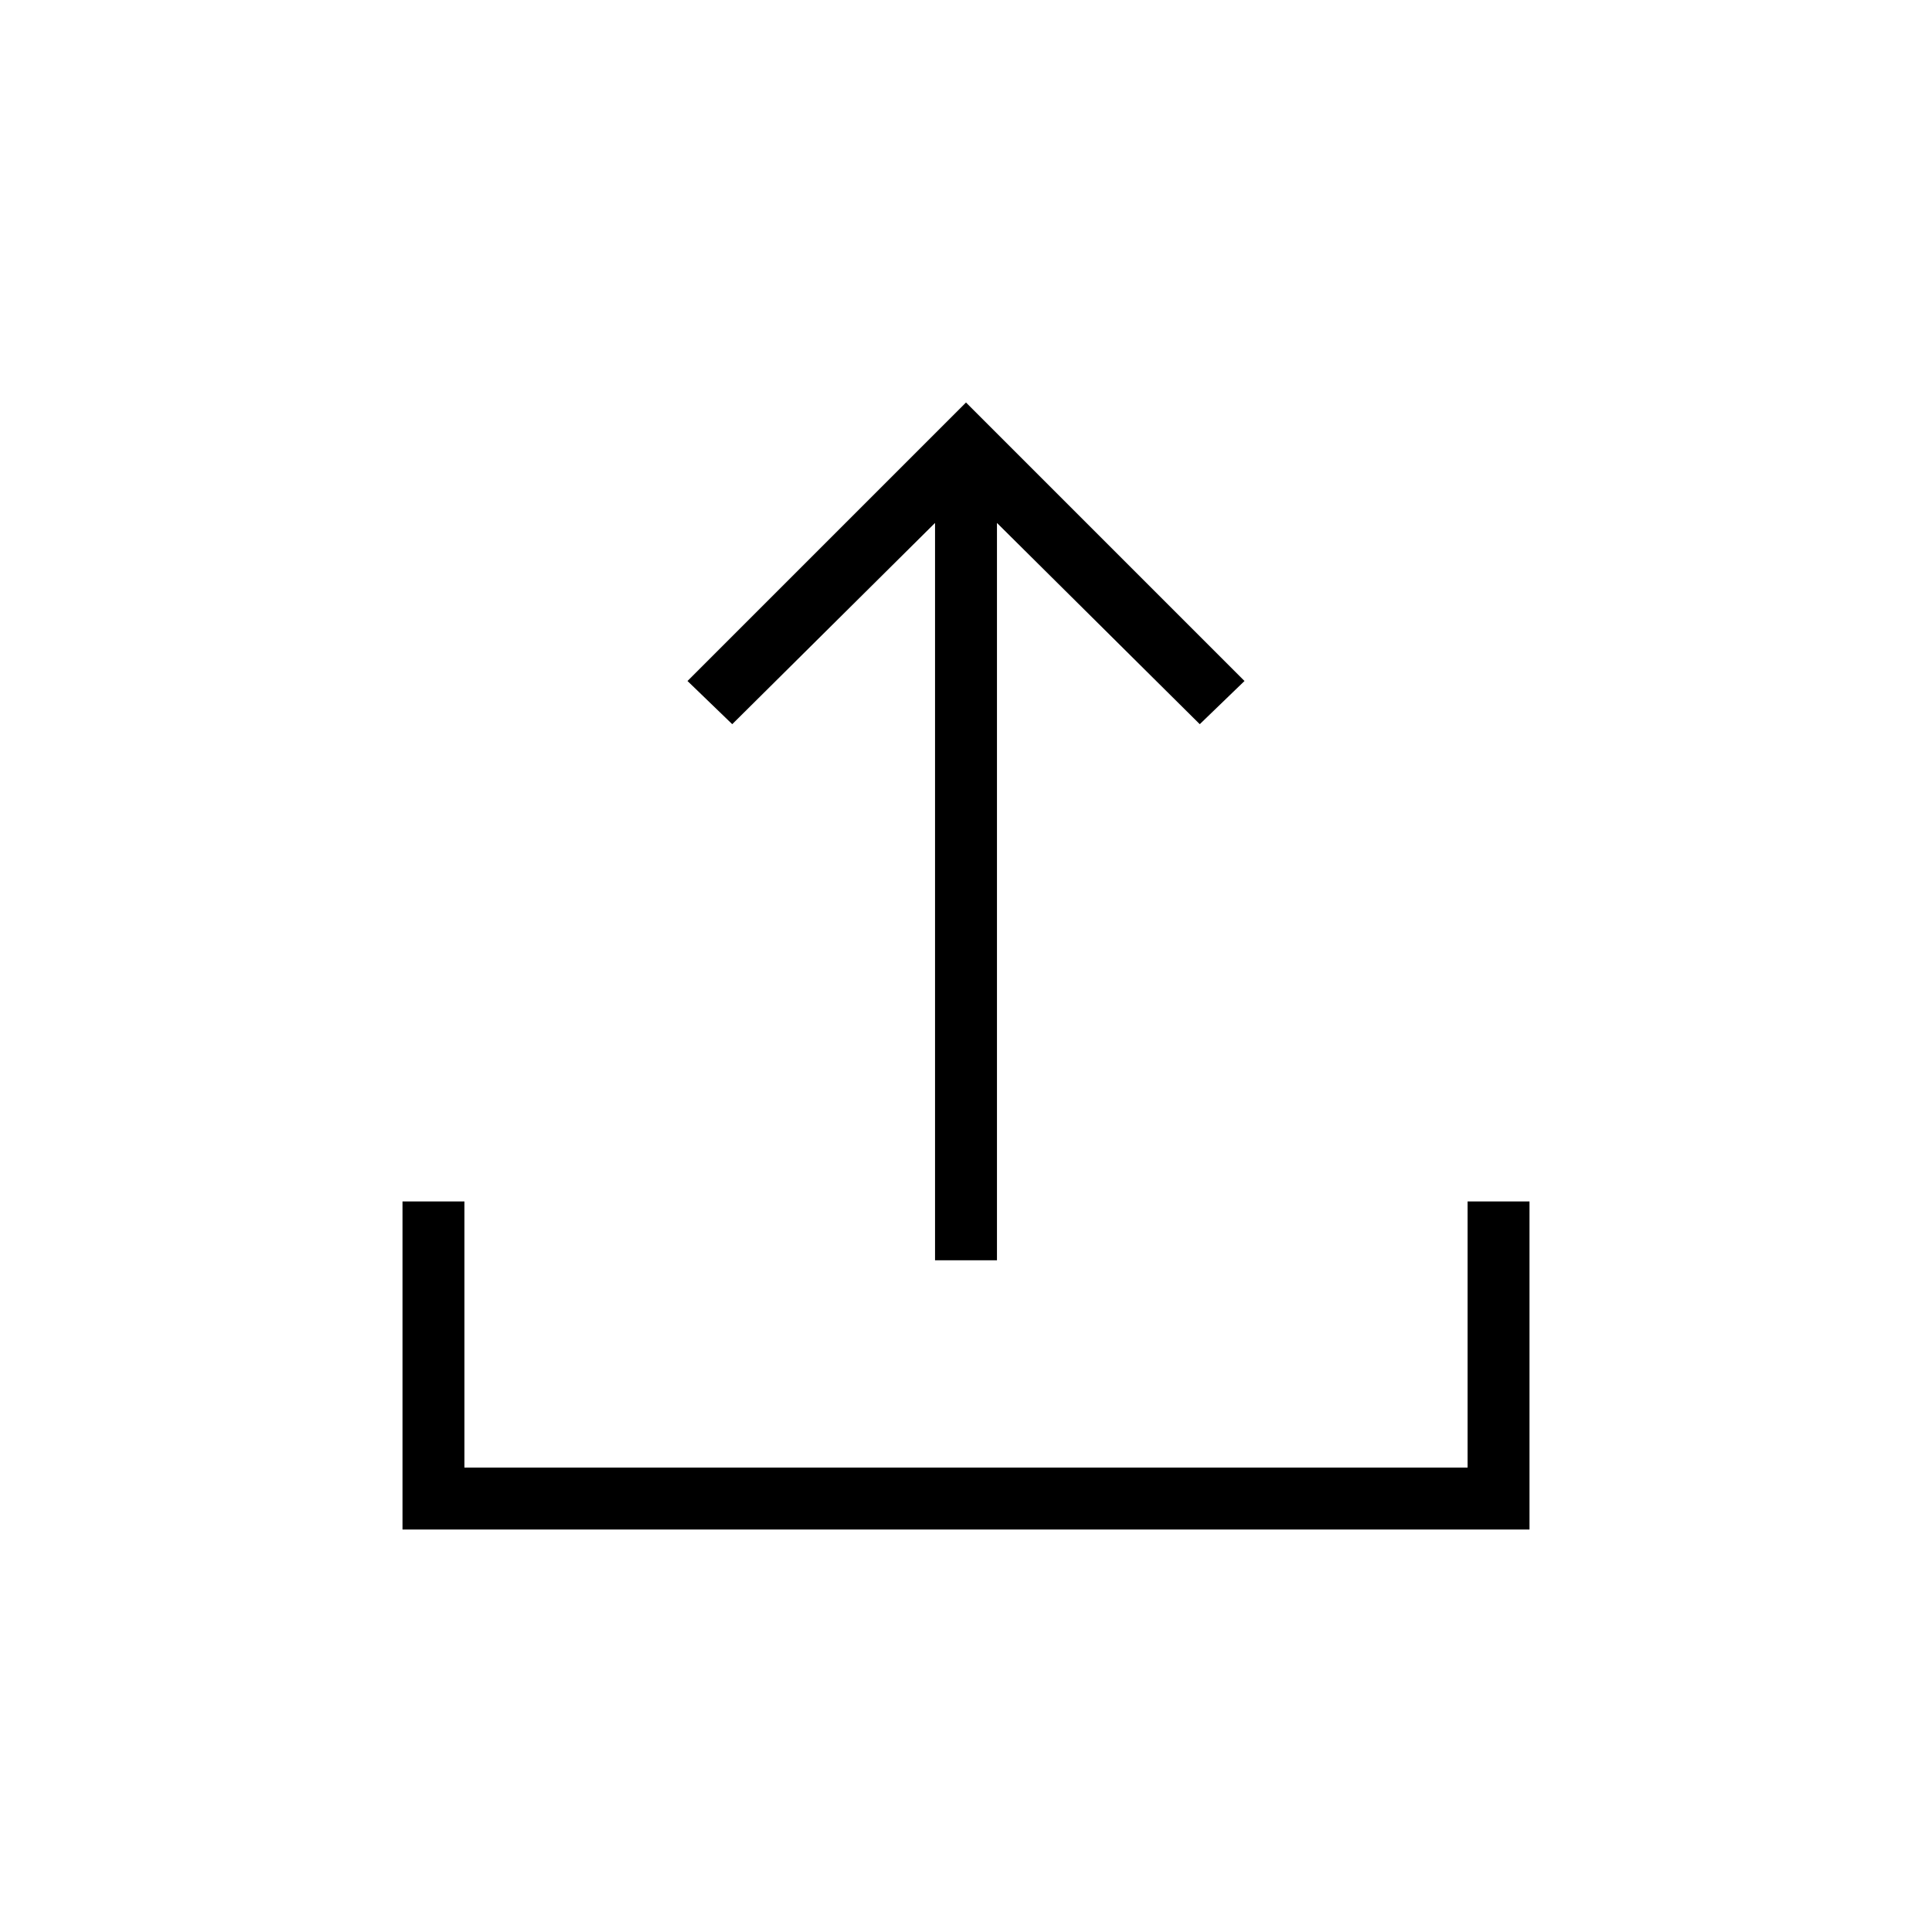 <svg xmlns="http://www.w3.org/2000/svg" width="48" height="48" viewBox="0 -960 960 960"><path d="M464.615-333.769v-366.385l-100.769 100-22.231-21.461L480-760l138.385 138.385-22.231 21.461-100.769-100v366.385h-30.77ZM200-200v-163h30.769v132.231h498.462V-363H760v163H200Z"/></svg>